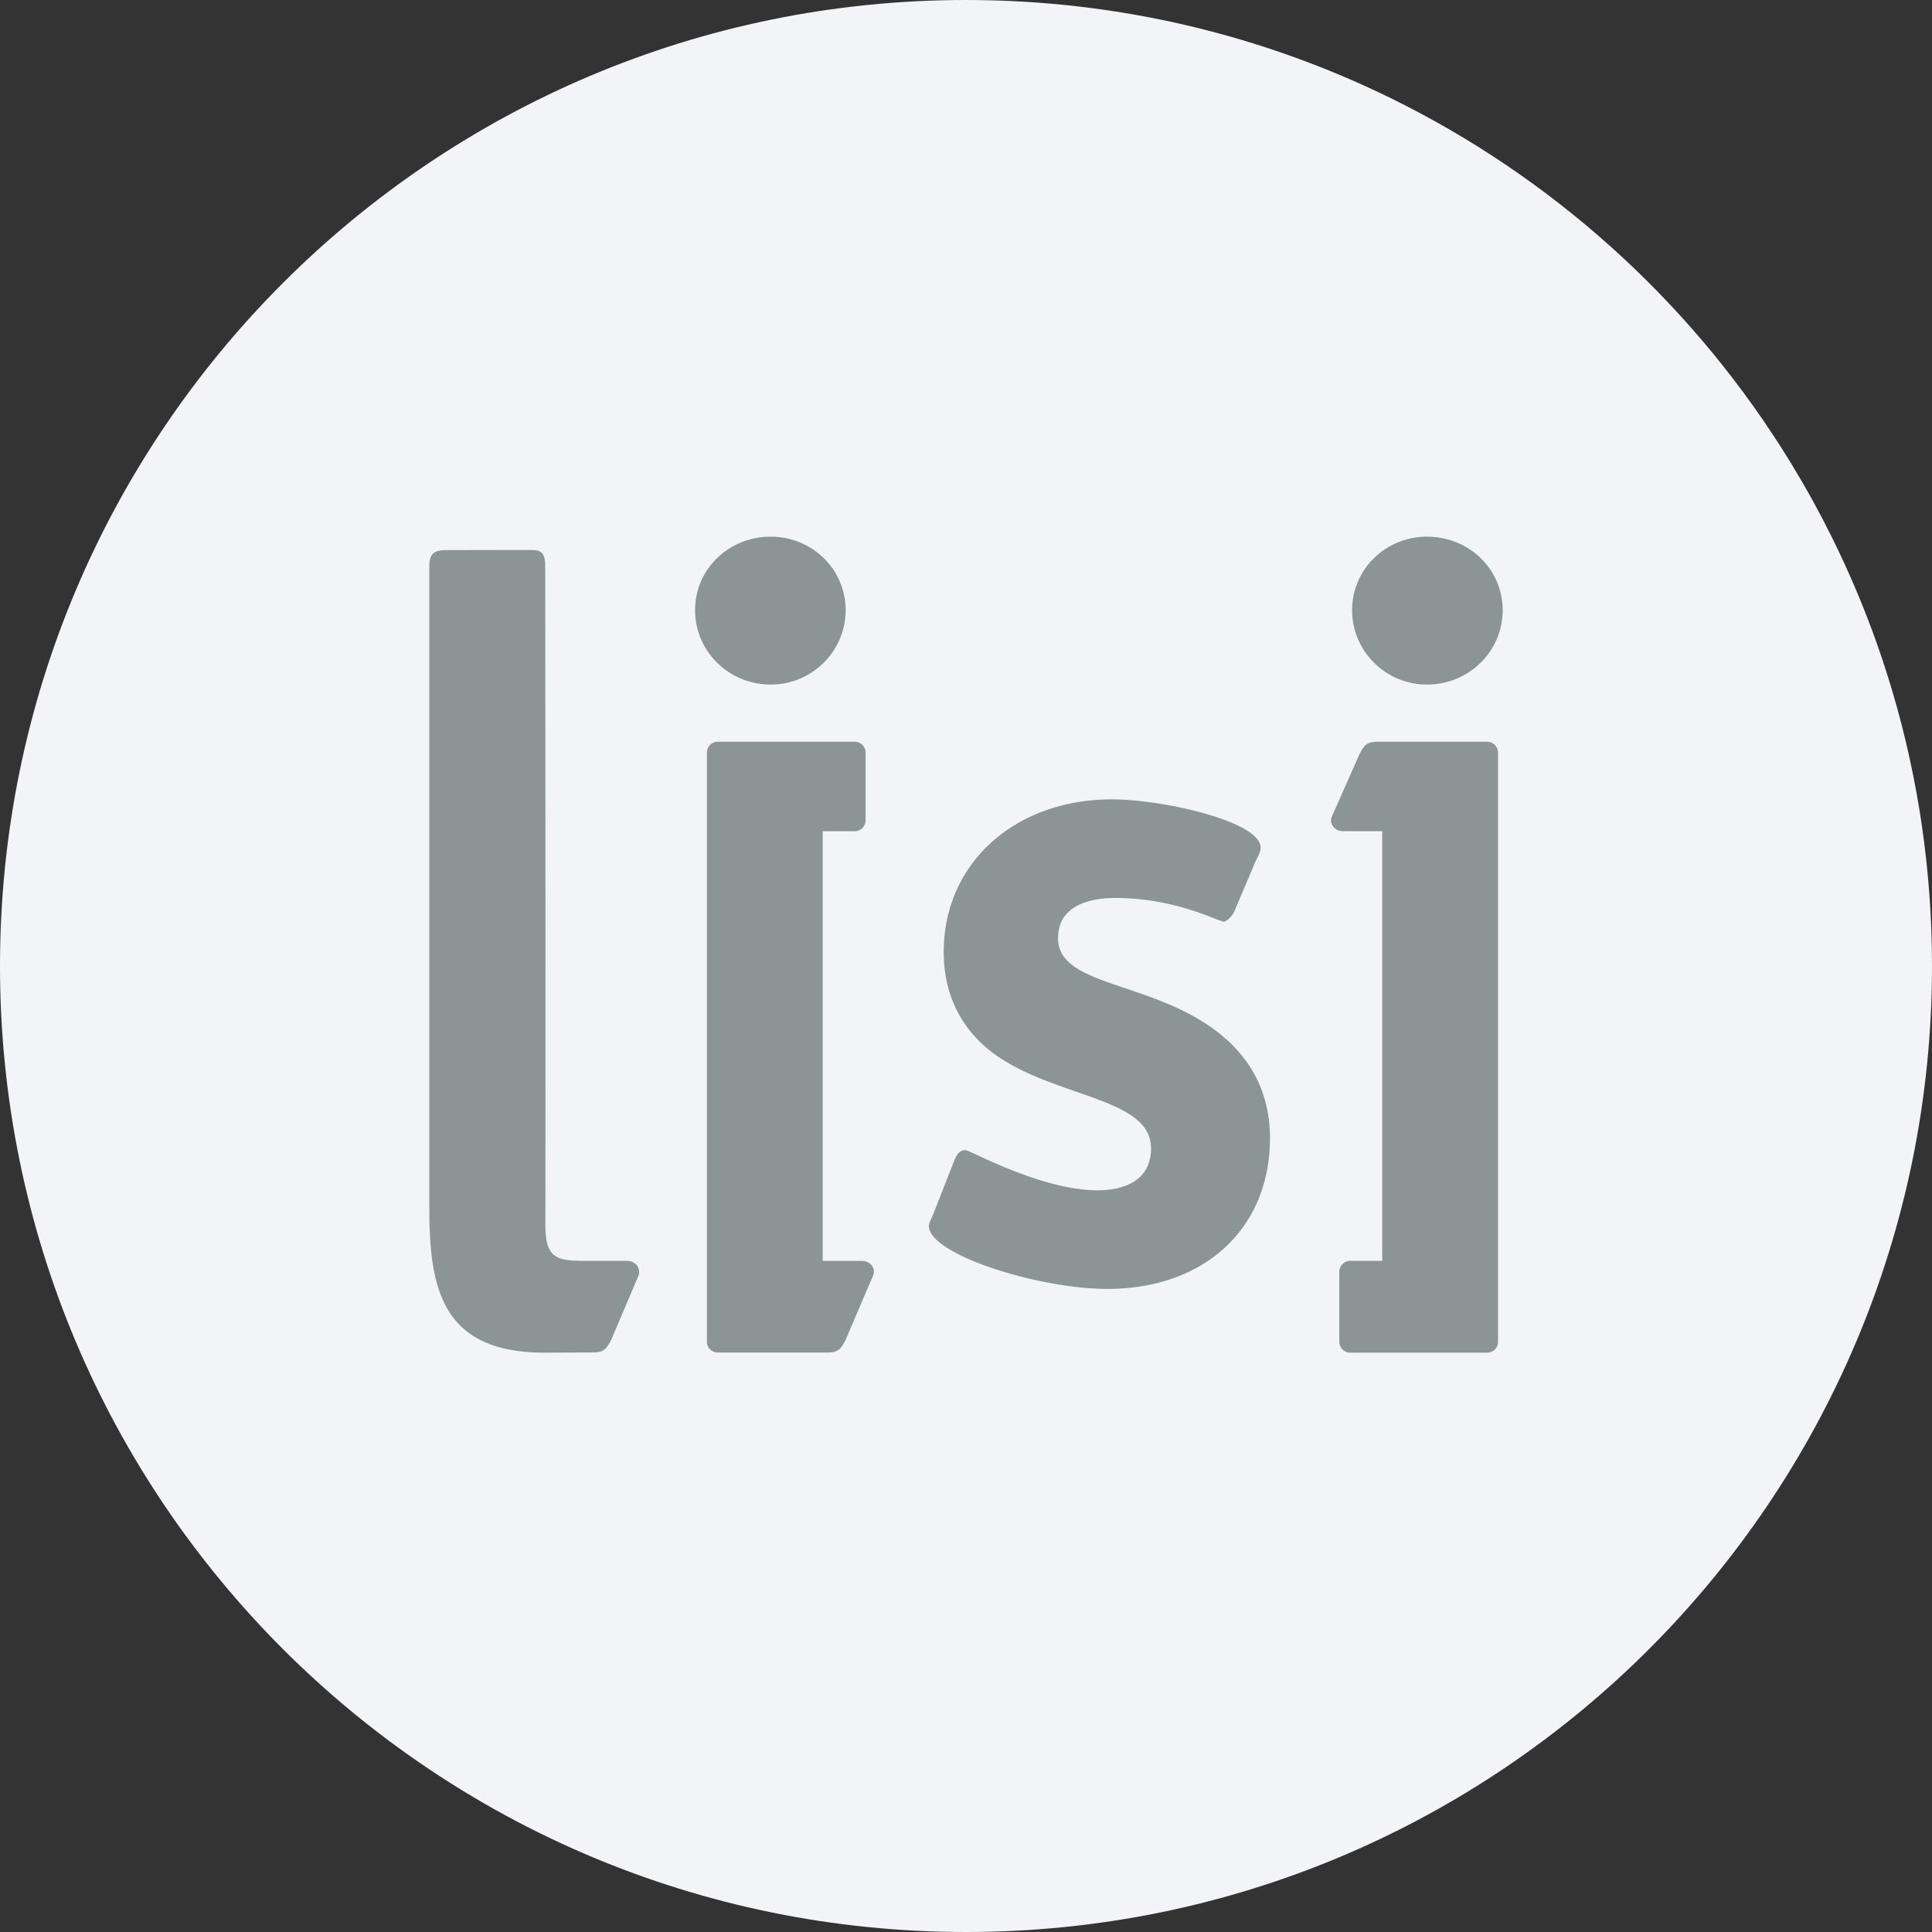 <svg width="36" height="36" fill="none" xmlns="http://www.w3.org/2000/svg"><rect width="100%" height="100%" fill="#333333" stroke="none"/><path d="M18 0c2.837 0 5.52.656 7.907 1.825C31.884 4.753 36 10.895 36 18c0 9.942-8.058 18-18 18-9.94 0-18-8.057-18-18C0 8.06 8.06 0 18 0z" fill="#F2F4F7"/><path d="M16.056 23.495h-.726v-8.006h.59a.205.205 0 0 0 .209-.204v-1.26a.203.203 0 0 0-.207-.204h-2.544a.204.204 0 0 0-.206.203V25c0 .118.095.203.211.203h2c.203 0 .271-.027.372-.233l.515-1.205c.05-.125-.044-.27-.214-.27zm8.974-8.007h.726v8.006h-.59a.205.205 0 0 0-.21.203V25c0 .114.091.205.208.205h2.544a.204.204 0 0 0 .206-.203V14.025a.205.205 0 0 0-.212-.204h-1.999c-.204 0-.272.027-.372.234l-.515 1.163c-.05.124.044.27.214.27zm-2.558 3.589c-.49-.32-1.027-.501-1.502-.661-.7-.237-1.255-.424-1.255-.934 0-.653.673-.75 1.074-.75.897 0 1.613.29 1.883.4l.126.042c.065 0 .167-.11.203-.195l.397-.935c.05-.097.093-.185.093-.248 0-.493-1.834-.901-2.771-.901-1.816 0-3.135 1.195-3.135 2.841 0 1.066.573 1.665 1.053 1.98.434.285.954.465 1.412.625.75.26 1.398.485 1.398 1.055 0 .708-.69.784-.988.784-.84 0-1.837-.464-2.263-.663-.162-.074-.186-.085-.214-.085-.123 0-.172.122-.202.195l-.381.97-.042.1c-.025.053-.05.103-.05.147 0 .532 2.043 1.173 3.326 1.173 1.812 0 3.03-1.129 3.03-2.808 0-.898-.401-1.615-1.192-2.132zm-8.11-6.321c.765 0 1.395-.618 1.395-1.386 0-.768-.63-1.37-1.395-1.37-.78 0-1.41.602-1.41 1.37 0 .768.63 1.386 1.41 1.386zm12.228 0c.78 0 1.41-.618 1.41-1.386 0-.768-.63-1.37-1.41-1.37-.766 0-1.395.602-1.395 1.37 0 .768.63 1.386 1.394 1.386zM11.687 23.494h-.879c-.496-.007-.633-.117-.646-.636.006-4.119-.003-12.31-.003-12.31 0-.284-.11-.3-.278-.3h-.237l-1.321.002c-.217 0-.323.05-.323.3v11.98c0 1.527.264 2.675 2.152 2.675l.863-.004c.204 0 .27-.027.373-.233l.514-1.21c.025-.098-.015-.251-.215-.264" fill="#8B9594"/></svg>